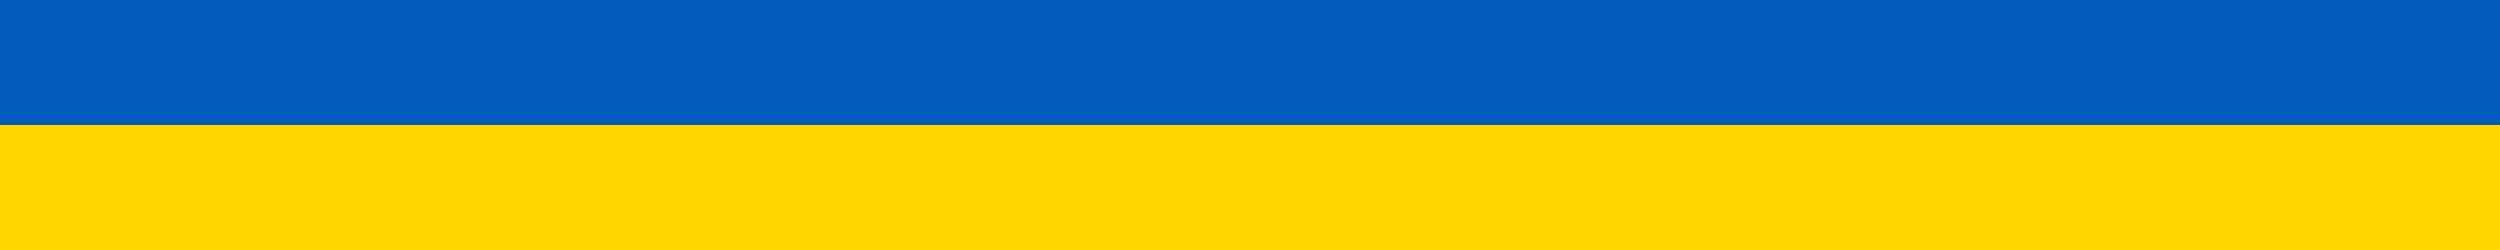 <?xml version="1.0" encoding="UTF-8" standalone="no"?><svg xmlns="http://www.w3.org/2000/svg" xmlns:xlink="http://www.w3.org/1999/xlink" style="isolation:isolate" viewBox="-14.335 49.483 200 20"><defs><clipPath id="_clipPath_b886oDHYLMkz8mbh9UP27HVbYMeAW9lo"><rect x="-14.335" y="49.483" width="200" height="20"/></clipPath></defs><g clip-path="url(#_clipPath_b886oDHYLMkz8mbh9UP27HVbYMeAW9lo)"><g><rect x="-14.335" y="49.483" width="200" height="20" transform="matrix(1,0,0,1,0,0)" fill="rgb(0,91,187)"/><rect x="-14.335" y="59.483" width="200" height="10" transform="matrix(1,0,0,1,0,0)" fill="rgb(255,213,0)"/></g></g></svg>
